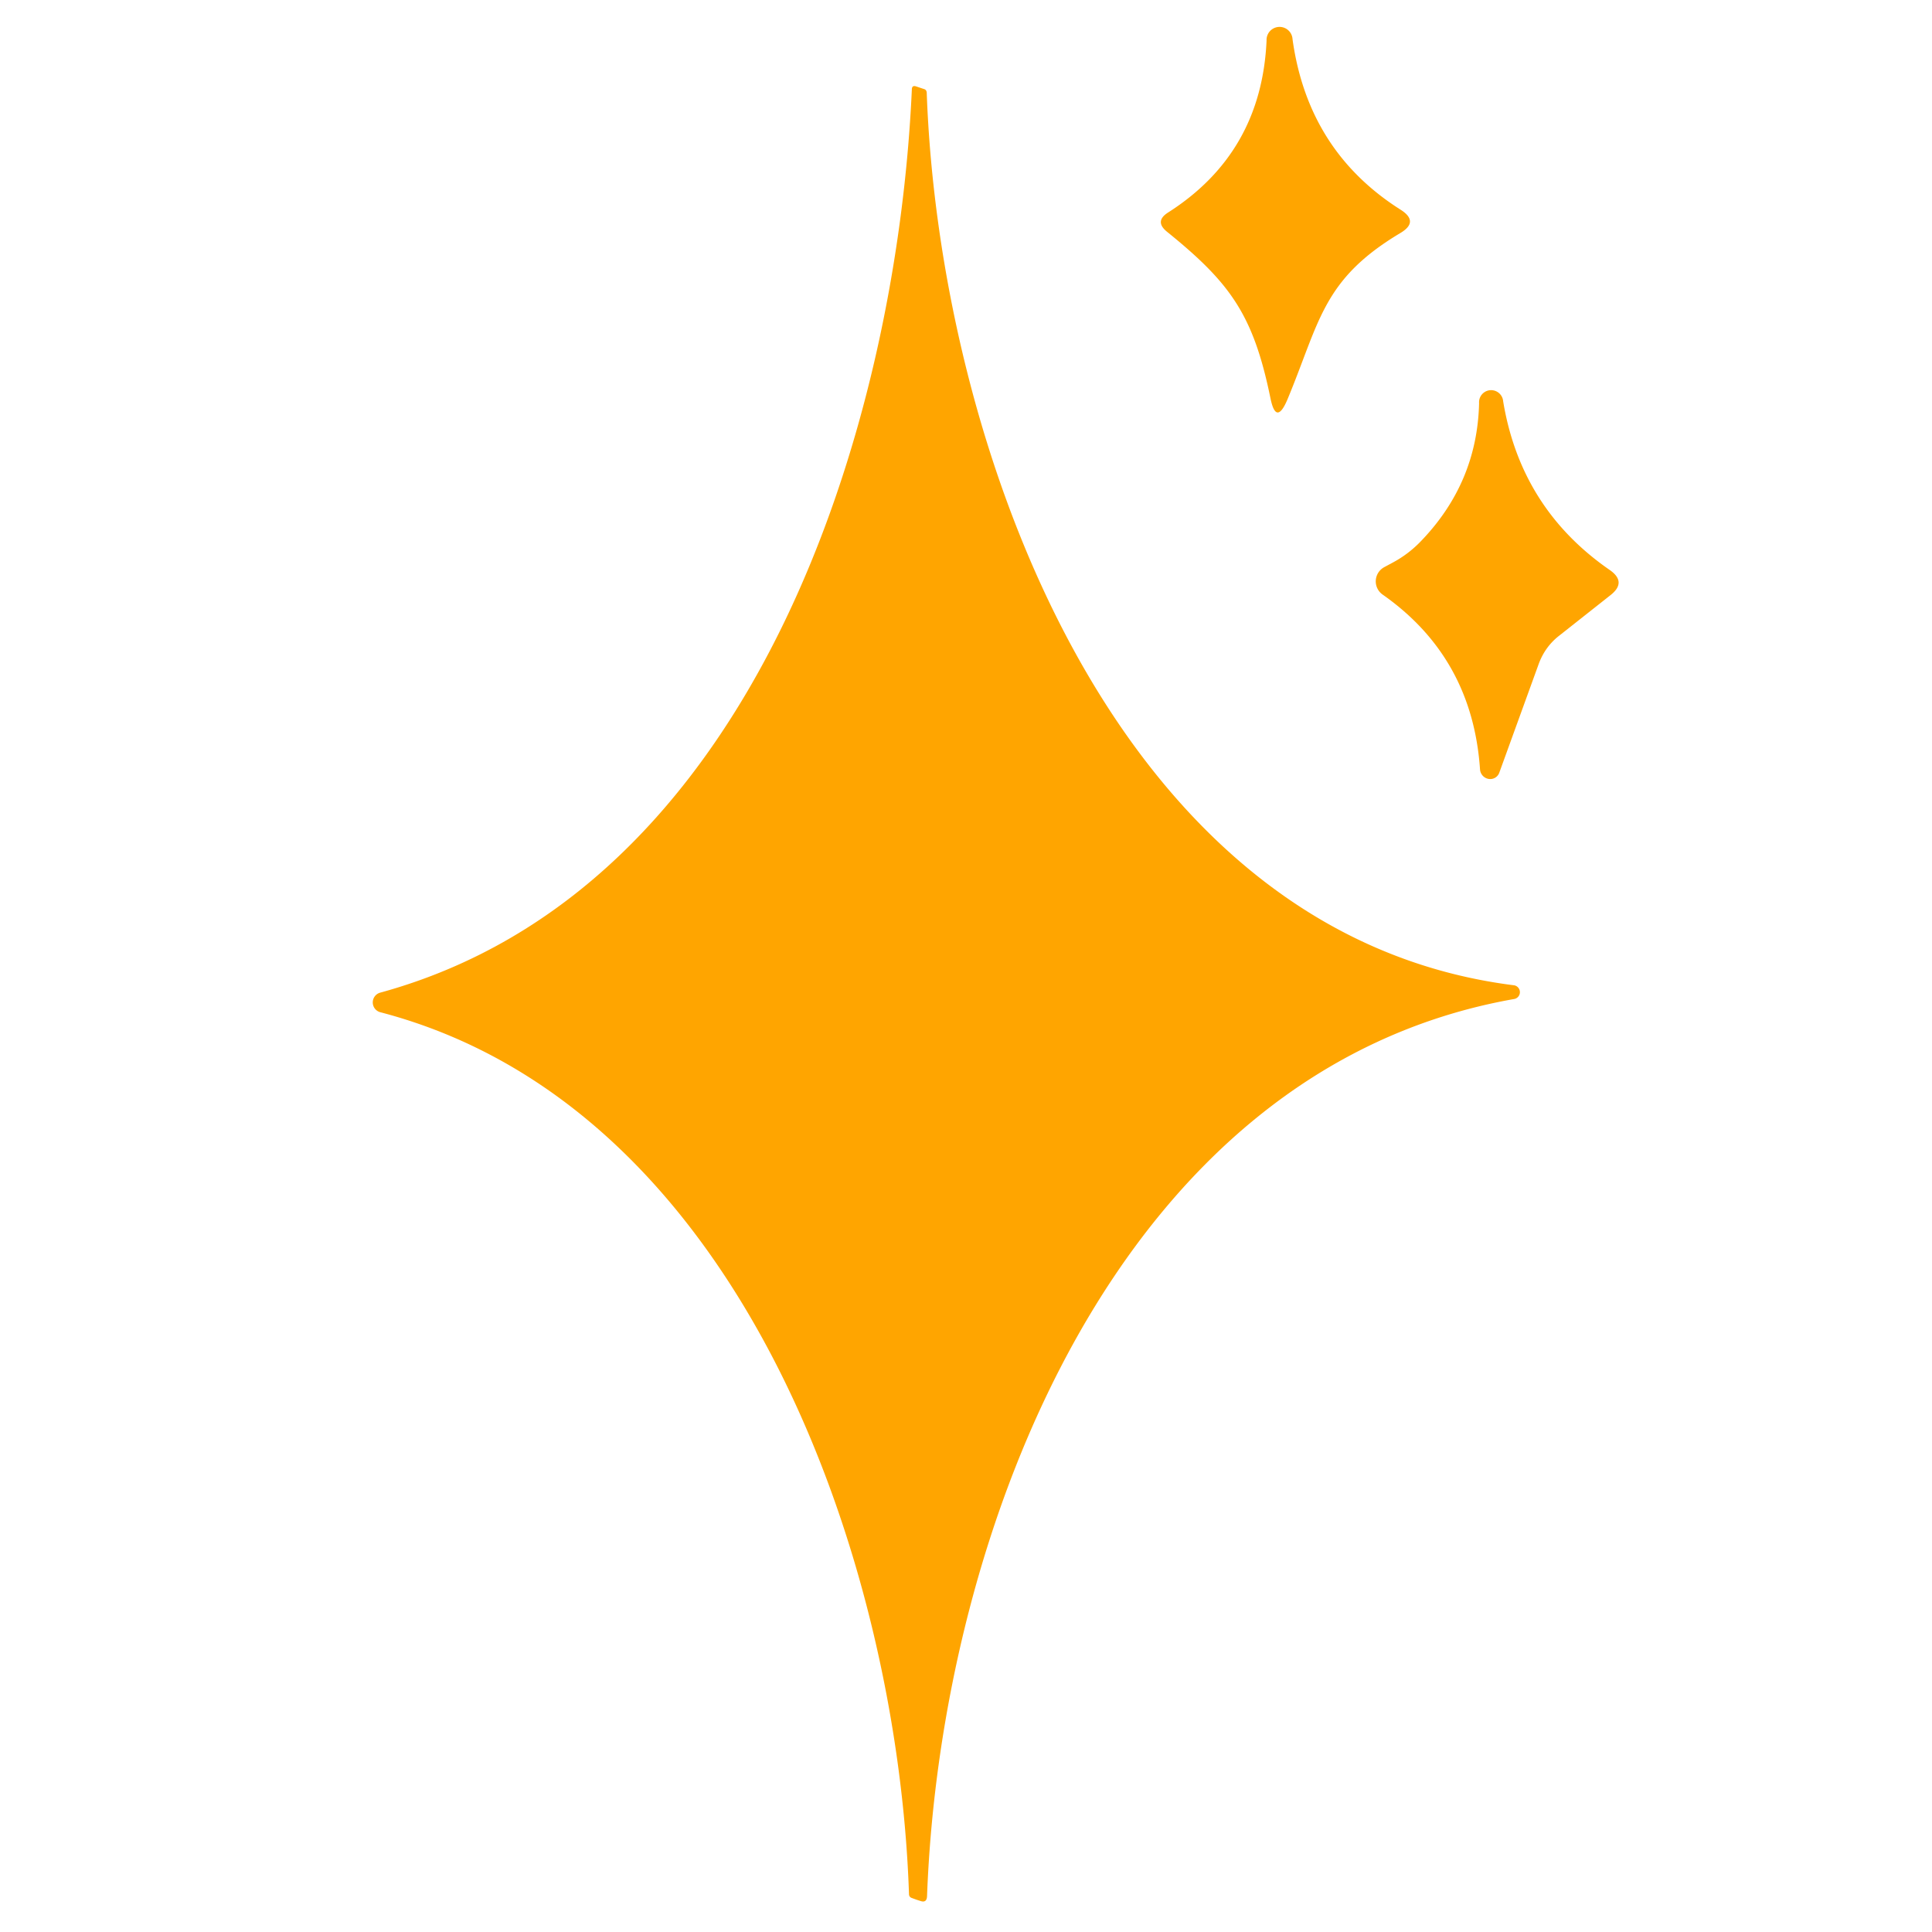 <?xml version="1.0" encoding="UTF-8" standalone="no"?>
<!DOCTYPE svg PUBLIC "-//W3C//DTD SVG 1.1//EN" "http://www.w3.org/Graphics/SVG/1.1/DTD/svg11.dtd">
<svg xmlns="http://www.w3.org/2000/svg" version="1.1" viewBox="0.00 0.00 61.00 61.00" width="61.00" height="61.00">
<path fill="#ffa500" d="
  M 40.11 12.56
  C 39.57 9.93 38.84 8.93 36.85 7.32
  Q 36.44 6.99 36.88 6.71
  Q 39.83 4.83 39.99 1.28
  A 0.41 0.41 0.0 0 1 40.81 1.24
  Q 41.30 4.77 44.22 6.62
  Q 44.82 7.00 44.21 7.36
  C 41.75 8.83 41.67 10.16 40.65 12.61
  Q 40.29 13.46 40.11 12.56
  Z"
/>
<path fill="#ffa500" d="
  M 12.01 31.34
  C 23.86 28.09 28.31 13.44 28.79 2.83
  Q 28.79 2.68 28.93 2.73
  Q 29.05 2.77 29.17 2.81
  Q 29.25 2.83 29.26 2.92
  C 29.65 13.87 35.06 29.51 47.81 31.11
  A 0.22 0.22 0.0 0 1 47.82 31.54
  C 35.30 33.74 29.70 48.32 29.27 59.87
  Q 29.26 60.09 29.06 60.02
  Q 28.93 59.98 28.80 59.93
  Q 28.70 59.90 28.70 59.80
  C 28.35 49.35 23.44 34.95 12.01 31.96
  A 0.32 0.32 0.0 0 1 12.01 31.34
  Z"
/>
<path fill="#ffa500" d="
  M 44.87 17.08
  Q 46.64 15.24 46.70 12.73
  A 0.38 0.38 0.0 0 1 47.46 12.67
  Q 48.02 16.06 50.83 18.00
  Q 51.37 18.38 50.85 18.79
  L 49.23 20.07
  Q 48.78 20.42 48.58 20.97
  L 47.34 24.39
  A 0.32 0.31 53.1 0 1 46.73 24.30
  Q 46.49 20.76 43.65 18.77
  A 0.51 0.51 0.0 0 1 43.70 17.91
  L 43.96 17.77
  Q 44.47 17.50 44.87 17.08
  Z"
/>
</svg>
